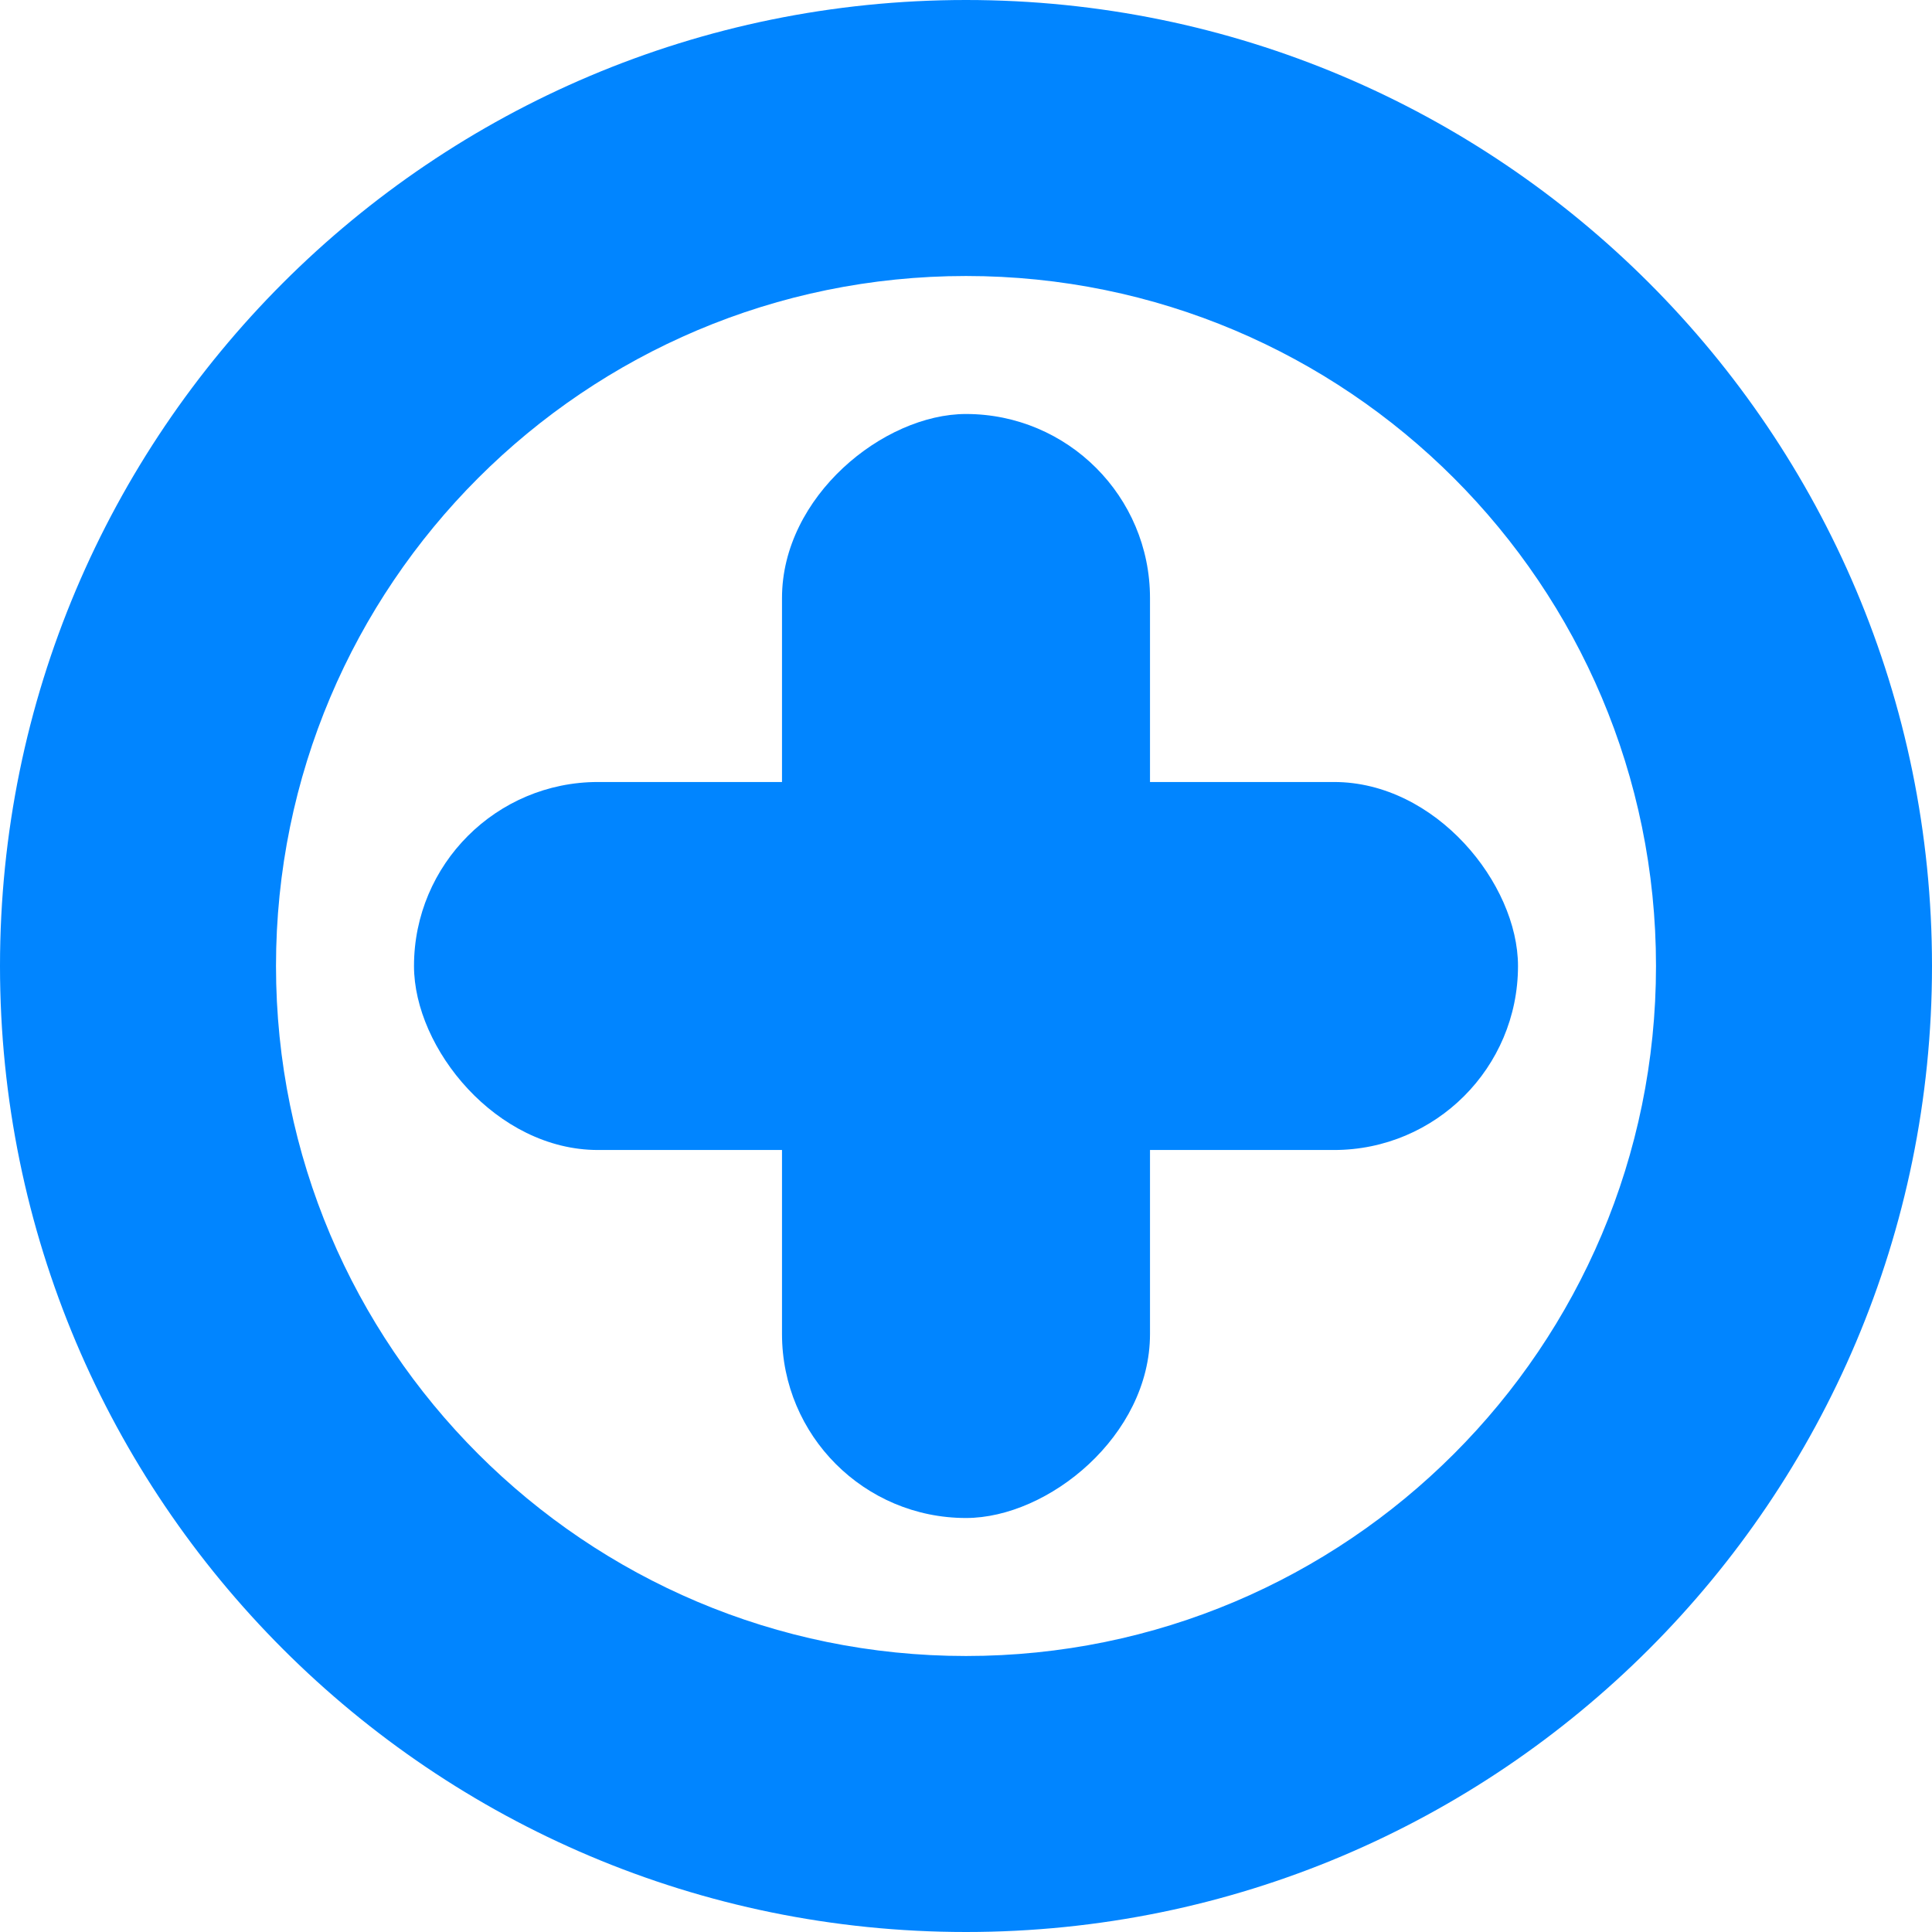 <svg width="42" height="42" viewBox="0 0 42 42" fill="none" xmlns="http://www.w3.org/2000/svg">
<path fill-rule="evenodd" clip-rule="evenodd" d="M21 0C9.402 0 0 9.402 0 21C0 32.598 9.402 42 21 42C32.598 42 42 32.598 42 21C42 9.402 32.598 0 21 0ZM21 6C12.716 6 6 12.716 6 21C6 29.284 12.716 36 21 36C29.284 36 36 29.284 36 21C36 12.716 29.284 6 21 6Z" fill="#0185FF"/>
<rect x="9" y="17" width="24" height="8" rx="4" fill="#0185FF"/>
<rect x="17" y="33" width="24" height="8" rx="4" transform="rotate(-90 17 33)" fill="#0185FF"/>
</svg>
